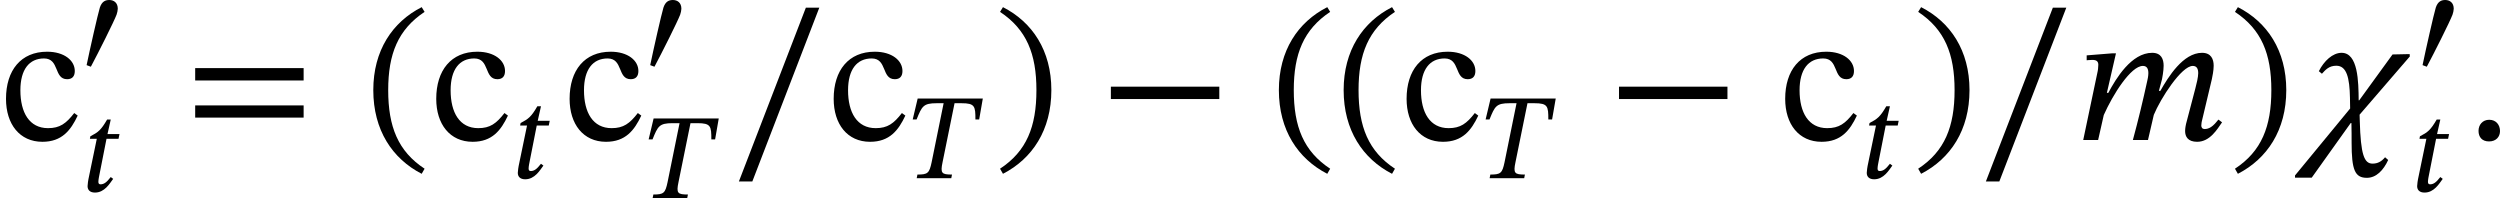 <?xml version='1.0' encoding='UTF-8'?>
<!-- This file was generated by dvisvgm 2.9.1 -->
<svg version='1.1' xmlns='http://www.w3.org/2000/svg' xmlns:xlink='http://www.w3.org/1999/xlink' width='164.265pt' height='13.019pt' viewBox='135.732 401.984 164.265 13.019'>
<defs>
<use id='g19-31' xlink:href='#g18-31' transform='scale(1.5)'/>
<use id='g19-58' xlink:href='#g18-58' transform='scale(1.5)'/>
<use id='g19-109' xlink:href='#g18-109' transform='scale(1.5)'/>
<path id='g18-31' d='M5.069-3.658L5.061-3.762L4.312-3.746L2.853-1.737H2.829C2.821-2.558 2.805-3.818 2.08-3.818C1.69-3.818 1.307-3.459 1.084-3.013L1.219-2.901C1.379-3.076 1.53-3.252 1.849-3.252C2.303-3.252 2.431-2.726 2.447-1.849C2.455-1.554 2.455-1.395 2.455-1.379L.04 1.554V1.65H.773L2.479-.741H2.511C2.519-.399 2.519-.128 2.519 .112C2.519 1.315 2.662 1.658 3.188 1.658C3.595 1.658 3.913 1.331 4.121 .877L3.985 .757C3.826 .948 3.658 1.036 3.435 1.036C3.068 1.036 2.917 .638 2.877-.837L2.869-1.108L5.069-3.658Z'/>
<path id='g18-58' d='M1.451-.391C1.451-.654 1.283-.885 .98-.885C.685-.885 .51-.662 .51-.399C.51-.128 .662 .064 .972 .064S1.451-.143 1.451-.391Z'/>
<path id='g18-84' d='M4.623-3.858L4.862-5.236H.582L.255-3.858H.51C.861-4.726 .948-4.926 1.833-4.926H2.287L1.498-1.044C1.347-.319 1.235-.239 .566-.239L.518 0H2.79L2.837-.239C2.16-.239 2.064-.319 2.216-1.044L3.005-4.926H3.459C4.344-4.926 4.376-4.726 4.376-3.858H4.623Z'/>
<path id='g18-109' d='M3.212 0L3.467-1.1C3.762-1.817 4.678-3.244 5.173-3.244C5.356-3.244 5.412-3.108 5.412-2.925C5.412-2.758 5.34-2.455 5.284-2.248L4.878-.701C4.87-.662 4.838-.518 4.838-.391C4.838-.151 4.957 .08 5.364 .08C5.93 .08 6.249-.478 6.456-.773L6.296-.893C6.169-.741 5.978-.478 5.699-.478C5.595-.478 5.547-.542 5.547-.63C5.547-.725 5.571-.821 5.571-.821L6.009-2.662C6.033-2.774 6.089-3.045 6.089-3.252C6.089-3.539 5.978-3.818 5.579-3.818C4.75-3.818 4.097-2.758 3.754-2.152H3.69L3.826-2.662C3.834-2.702 3.897-3.021 3.897-3.252C3.897-3.539 3.794-3.818 3.395-3.818C2.487-3.818 1.809-2.694 1.474-2.064H1.411L1.809-3.794H1.626L.526-3.706V-3.491C.526-3.491 .677-3.507 .781-3.507C.972-3.507 1.036-3.427 1.036-3.292C1.036-3.172 1.012-3.029 1.012-3.029L.375 0H1.028L1.275-1.092C1.674-1.993 2.463-3.244 2.989-3.244C3.172-3.244 3.228-3.108 3.228-2.925C3.228-2.798 3.188-2.614 3.18-2.59C2.989-1.714 2.782-.853 2.55 0H3.212Z'/>
<path id='g18-116' d='M2.519-3.77H1.73L1.945-4.726H1.706C1.307-4.033 1.116-3.889 .606-3.626L.574-3.459H1.028L.478-.805C.47-.757 .422-.486 .422-.351C.422-.104 .574 .072 .909 .072C1.538 .072 1.873-.518 2.104-.829L1.945-.948C1.666-.59 1.498-.47 1.267-.47C1.156-.47 1.132-.55 1.132-.638C1.132-.773 1.188-1.036 1.188-1.036L1.666-3.459H2.455L2.519-3.77Z'/>
<path id='g20-42' d='M5.244-1.793V-2.335H.494V-1.793H5.244Z'/>
<path id='g20-46' d='M.343-2.184C.343-.43 1.18 .821 2.463 1.482L2.59 1.259C1.427 .494 .996-.582 .996-2.184C.996-3.77 1.427-4.838 2.59-5.611L2.463-5.818C1.18-5.165 .343-3.921 .343-2.184Z'/>
<path id='g20-47' d='M2.495-2.184C2.495-3.921 1.658-5.165 .375-5.818L.247-5.611C1.411-4.838 1.841-3.77 1.841-2.184C1.841-.582 1.411 .494 .247 1.259L.375 1.482C1.658 .821 2.495-.43 2.495-2.184Z'/>
<path id='g20-61' d='M5.244-2.606V-3.148H.494V-2.606H5.244ZM5.244-.98V-1.514H.494V-.98H5.244Z'/>
<path id='g20-95' d='M3.897-5.794H3.308L.375 1.817H.964L3.897-5.794Z'/>
<path id='g20-99' d='M3.252-1.18C2.893-.717 2.622-.518 2.104-.518C1.283-.518 .893-1.203 .893-2.176C.893-3.092 1.283-3.571 1.929-3.571C2.614-3.571 2.351-2.662 2.941-2.662C3.164-2.662 3.276-2.79 3.276-3.021C3.276-3.483 2.813-3.866 2.064-3.866C.917-3.866 .263-3.053 .263-1.801C.263-.693 .861 .08 1.857 .08C2.71 .08 3.1-.422 3.403-1.068L3.252-1.18Z'/>
<path id='g20-168' d='M.638-.223C1.132-1.148 2.152-3.18 2.327-3.642C2.367-3.746 2.407-3.937 2.407-4.033C2.407-4.431 2.144-4.607 1.849-4.607C1.602-4.607 1.363-4.519 1.227-4.105C1.084-3.626 .566-1.331 .359-.327L.638-.223Z'/>
<use id='g21-42' xlink:href='#g20-42' transform='scale(1.5)'/>
<use id='g21-46' xlink:href='#g20-46' transform='scale(1.5)'/>
<use id='g21-47' xlink:href='#g20-47' transform='scale(1.5)'/>
<use id='g21-61' xlink:href='#g20-61' transform='scale(1.5)'/>
<use id='g21-95' xlink:href='#g20-95' transform='scale(1.5)'/>
<use id='g21-99' xlink:href='#g20-99' transform='scale(1.5)'/>
</defs>
<g id='page1'>
<use x='135.732' y='411.181' xlink:href='#g21-99'/>
<use x='141.064' y='406.591' xlink:href='#g20-168'/>
<use x='141.064' y='414.565' xlink:href='#g18-116'/>
<use x='147.816' y='411.181' xlink:href='#g21-61'/>
<use x='159.745' y='411.181' xlink:href='#g21-46'/>
<use x='164.001' y='411.181' xlink:href='#g21-99'/>
<use x='169.333' y='413.692' xlink:href='#g18-116'/>
<use x='172.764' y='411.181' xlink:href='#g21-99'/>
<use x='178.096' y='406.591' xlink:href='#g20-168'/>
<use x='178.096' y='415.003' xlink:href='#g18-84'/>
<use x='183.719' y='411.181' xlink:href='#g21-95'/>
<use x='190.115' y='411.181' xlink:href='#g21-99'/>
<use x='195.447' y='413.692' xlink:href='#g18-84'/>
<use x='201.07' y='411.181' xlink:href='#g21-47'/>
<use x='207.982' y='411.181' xlink:href='#g21-42'/>
<use x='219.247' y='411.181' xlink:href='#g21-46'/>
<use x='223.503' y='411.181' xlink:href='#g21-46'/>
<use x='227.759' y='411.181' xlink:href='#g21-99'/>
<use x='233.091' y='413.692' xlink:href='#g18-84'/>
<use x='241.37' y='411.181' xlink:href='#g21-42'/>
<use x='252.635' y='411.181' xlink:href='#g21-99'/>
<use x='257.967' y='413.692' xlink:href='#g18-116'/>
<use x='261.398' y='411.181' xlink:href='#g21-47'/>
<use x='265.654' y='411.181' xlink:href='#g21-95'/>
<use x='272.05' y='411.181' xlink:href='#g19-109'/>
<use x='282.212' y='411.181' xlink:href='#g21-47'/>
<use x='286.468' y='411.181' xlink:href='#g19-31'/>
<use x='294.55' y='406.591' xlink:href='#g20-168'/>
<use x='294.131' y='414.565' xlink:href='#g18-116'/>
<use x='297.821' y='411.181' xlink:href='#g19-58'/>
</g>
</svg>